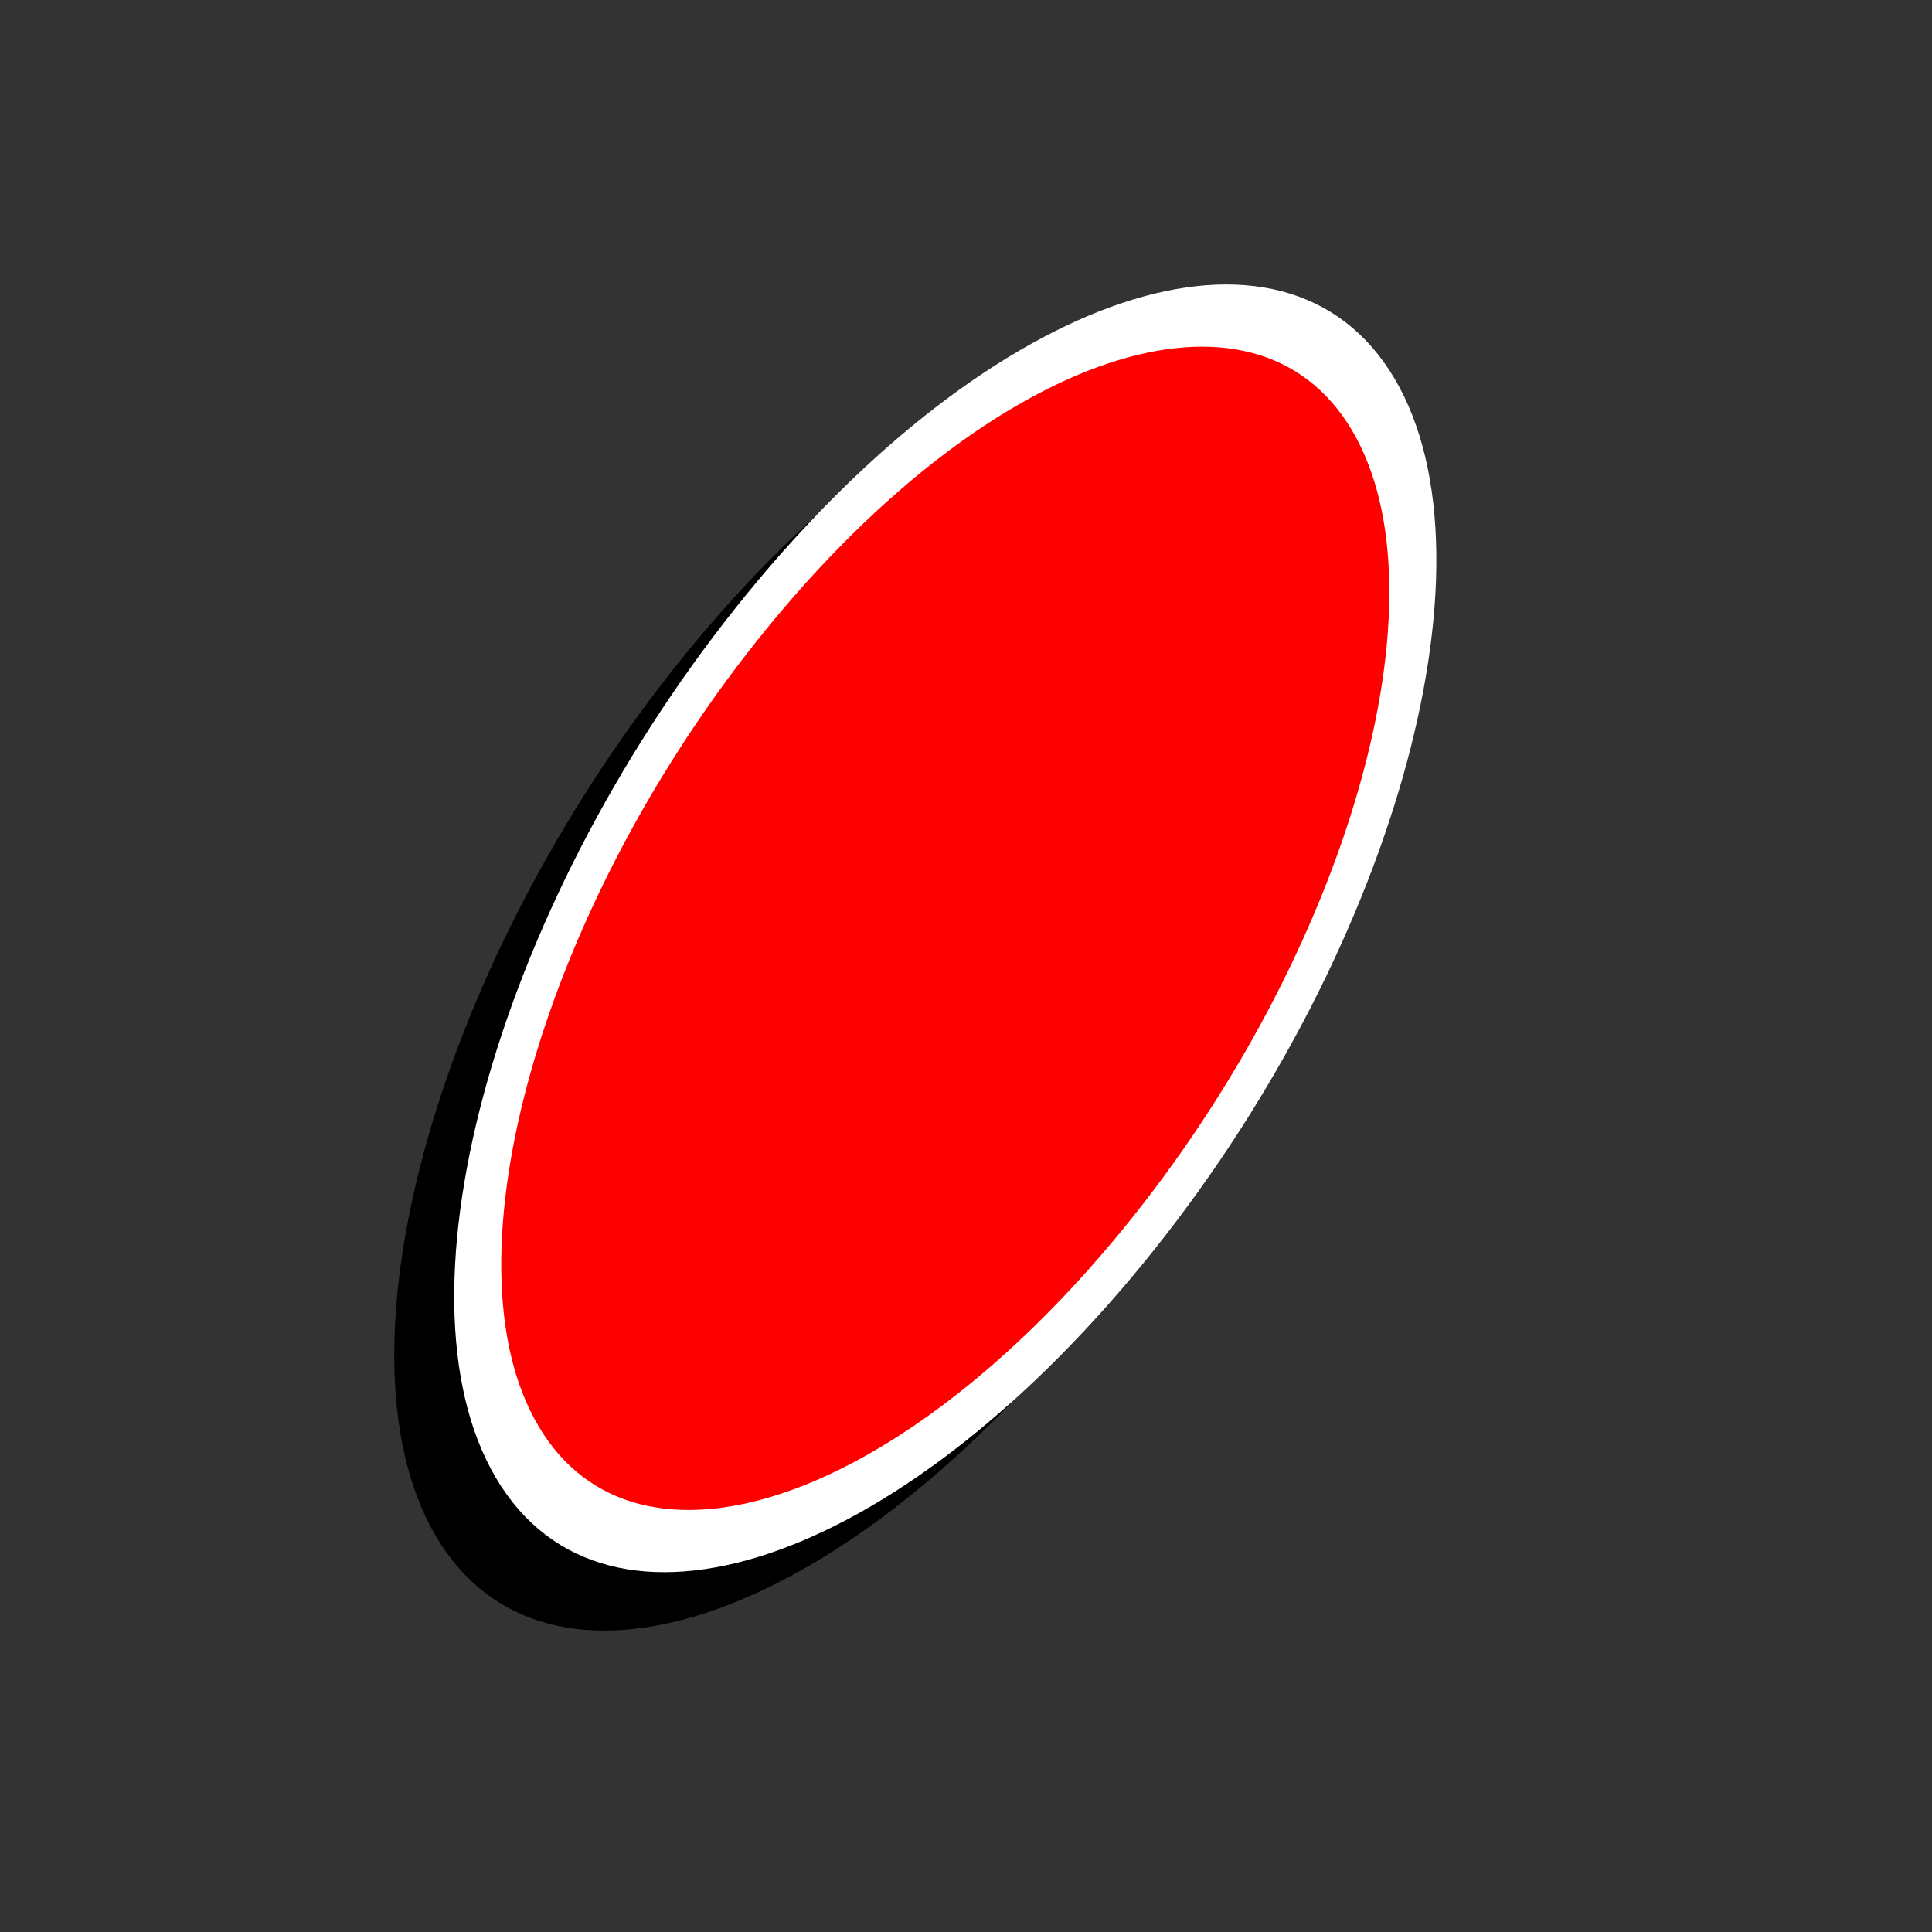 <?xml version="1.0" encoding="UTF-8" standalone="no"?>
<!-- Created with Inkscape (http://www.inkscape.org/) -->

<svg
   xmlns:dc="http://purl.org/dc/elements/1.1/"
   xmlns:cc="http://creativecommons.org/ns#"
   xmlns:rdf="http://www.w3.org/1999/02/22-rdf-syntax-ns#"
   xmlns:svg="http://www.w3.org/2000/svg"
   xmlns="http://www.w3.org/2000/svg"
   xmlns:sodipodi="http://sodipodi.sourceforge.net/DTD/sodipodi-0.dtd"
   xmlns:inkscape="http://www.inkscape.org/namespaces/inkscape"
   width="50"
   height="50"
   id="svg3797"
   version="1.1"
   inkscape:version="0.48.4 r9939"
   sodipodi:docname="logo.svg">
  <rect width="100%" height="100%" fill="#333333" stroke="none"/>
  <defs
     id="defs3799" />
  <sodipodi:namedview
     id="base"
     pagecolor="#ffffff"
     bordercolor="#666666"
     borderopacity="1.0"
     inkscape:pageopacity="0.0"
     inkscape:pageshadow="2"
     inkscape:zoom="7.7781746"
     inkscape:cx="65.592622"
     inkscape:cy="33.33605"
     inkscape:current-layer="layer1"
     showgrid="true"
     inkscape:document-units="px"
     inkscape:grid-bbox="true"
     inkscape:snap-grids="true"
     inkscape:snap-global="true"
     showguides="false"
     inkscape:window-width="1920"
     inkscape:window-height="1015"
     inkscape:window-x="-5"
     inkscape:window-y="-5"
     inkscape:window-maximized="1">
    <inkscape:grid
       type="xygrid"
       id="grid3829"
       empspacing="5"
       visible="true"
       enabled="true"
       snapvisiblegridlinesonly="true" />
  </sodipodi:namedview>
  <g
     id="layer1"
     inkscape:label="Layer 1"
     inkscape:groupmode="layer"
     transform="translate(0,-14)">
    <g
       id="g3793"
       transform="matrix(0.21,0,0,0.222,4.66,17.72)">
      <path
         transform="matrix(0.487,0.779,-1.021,1.182,208.437,63.483)"
         d="m -31.31,81.407 c 0,28.532 -21.29,51.662 -47.553,51.662 -26.263,0 -47.553,-23.13 -47.553,-51.662 0,-28.532 21.29,-51.662 47.553,-51.662 26.263,0 47.553,23.13 47.553,51.662 z"
         sodipodi:ry="51.662067"
         sodipodi:rx="47.552586"
         sodipodi:cy="81.406898"
         sodipodi:cx="-78.86293"
         id="path2999-1"
         style="fill:#000000;fill-opacity:1;stroke:#000000;stroke-width:5.123;stroke-linejoin:round;stroke-miterlimit:4;stroke-opacity:1;stroke-dasharray:none"
         sodipodi:type="arc" />
      <path
         transform="matrix(0.487,0.779,-1.021,1.182,215.828,56.675)"
         d="m -31.31,81.407 c 0,28.532 -21.29,51.662 -47.553,51.662 -26.263,0 -47.553,-23.13 -47.553,-51.662 0,-28.532 21.29,-51.662 47.553,-51.662 26.263,0 47.553,23.13 47.553,51.662 z"
         sodipodi:ry="51.662067"
         sodipodi:rx="47.552586"
         sodipodi:cy="81.406898"
         sodipodi:cx="-78.86293"
         id="path2999"
         style="fill:#ff0000;fill-opacity:1;stroke:#ffffff;stroke-width:5.123;stroke-linejoin:round;stroke-miterlimit:4;stroke-opacity:1;stroke-dasharray:none"
         sodipodi:type="arc" />
    </g>
  </g>
</svg>

